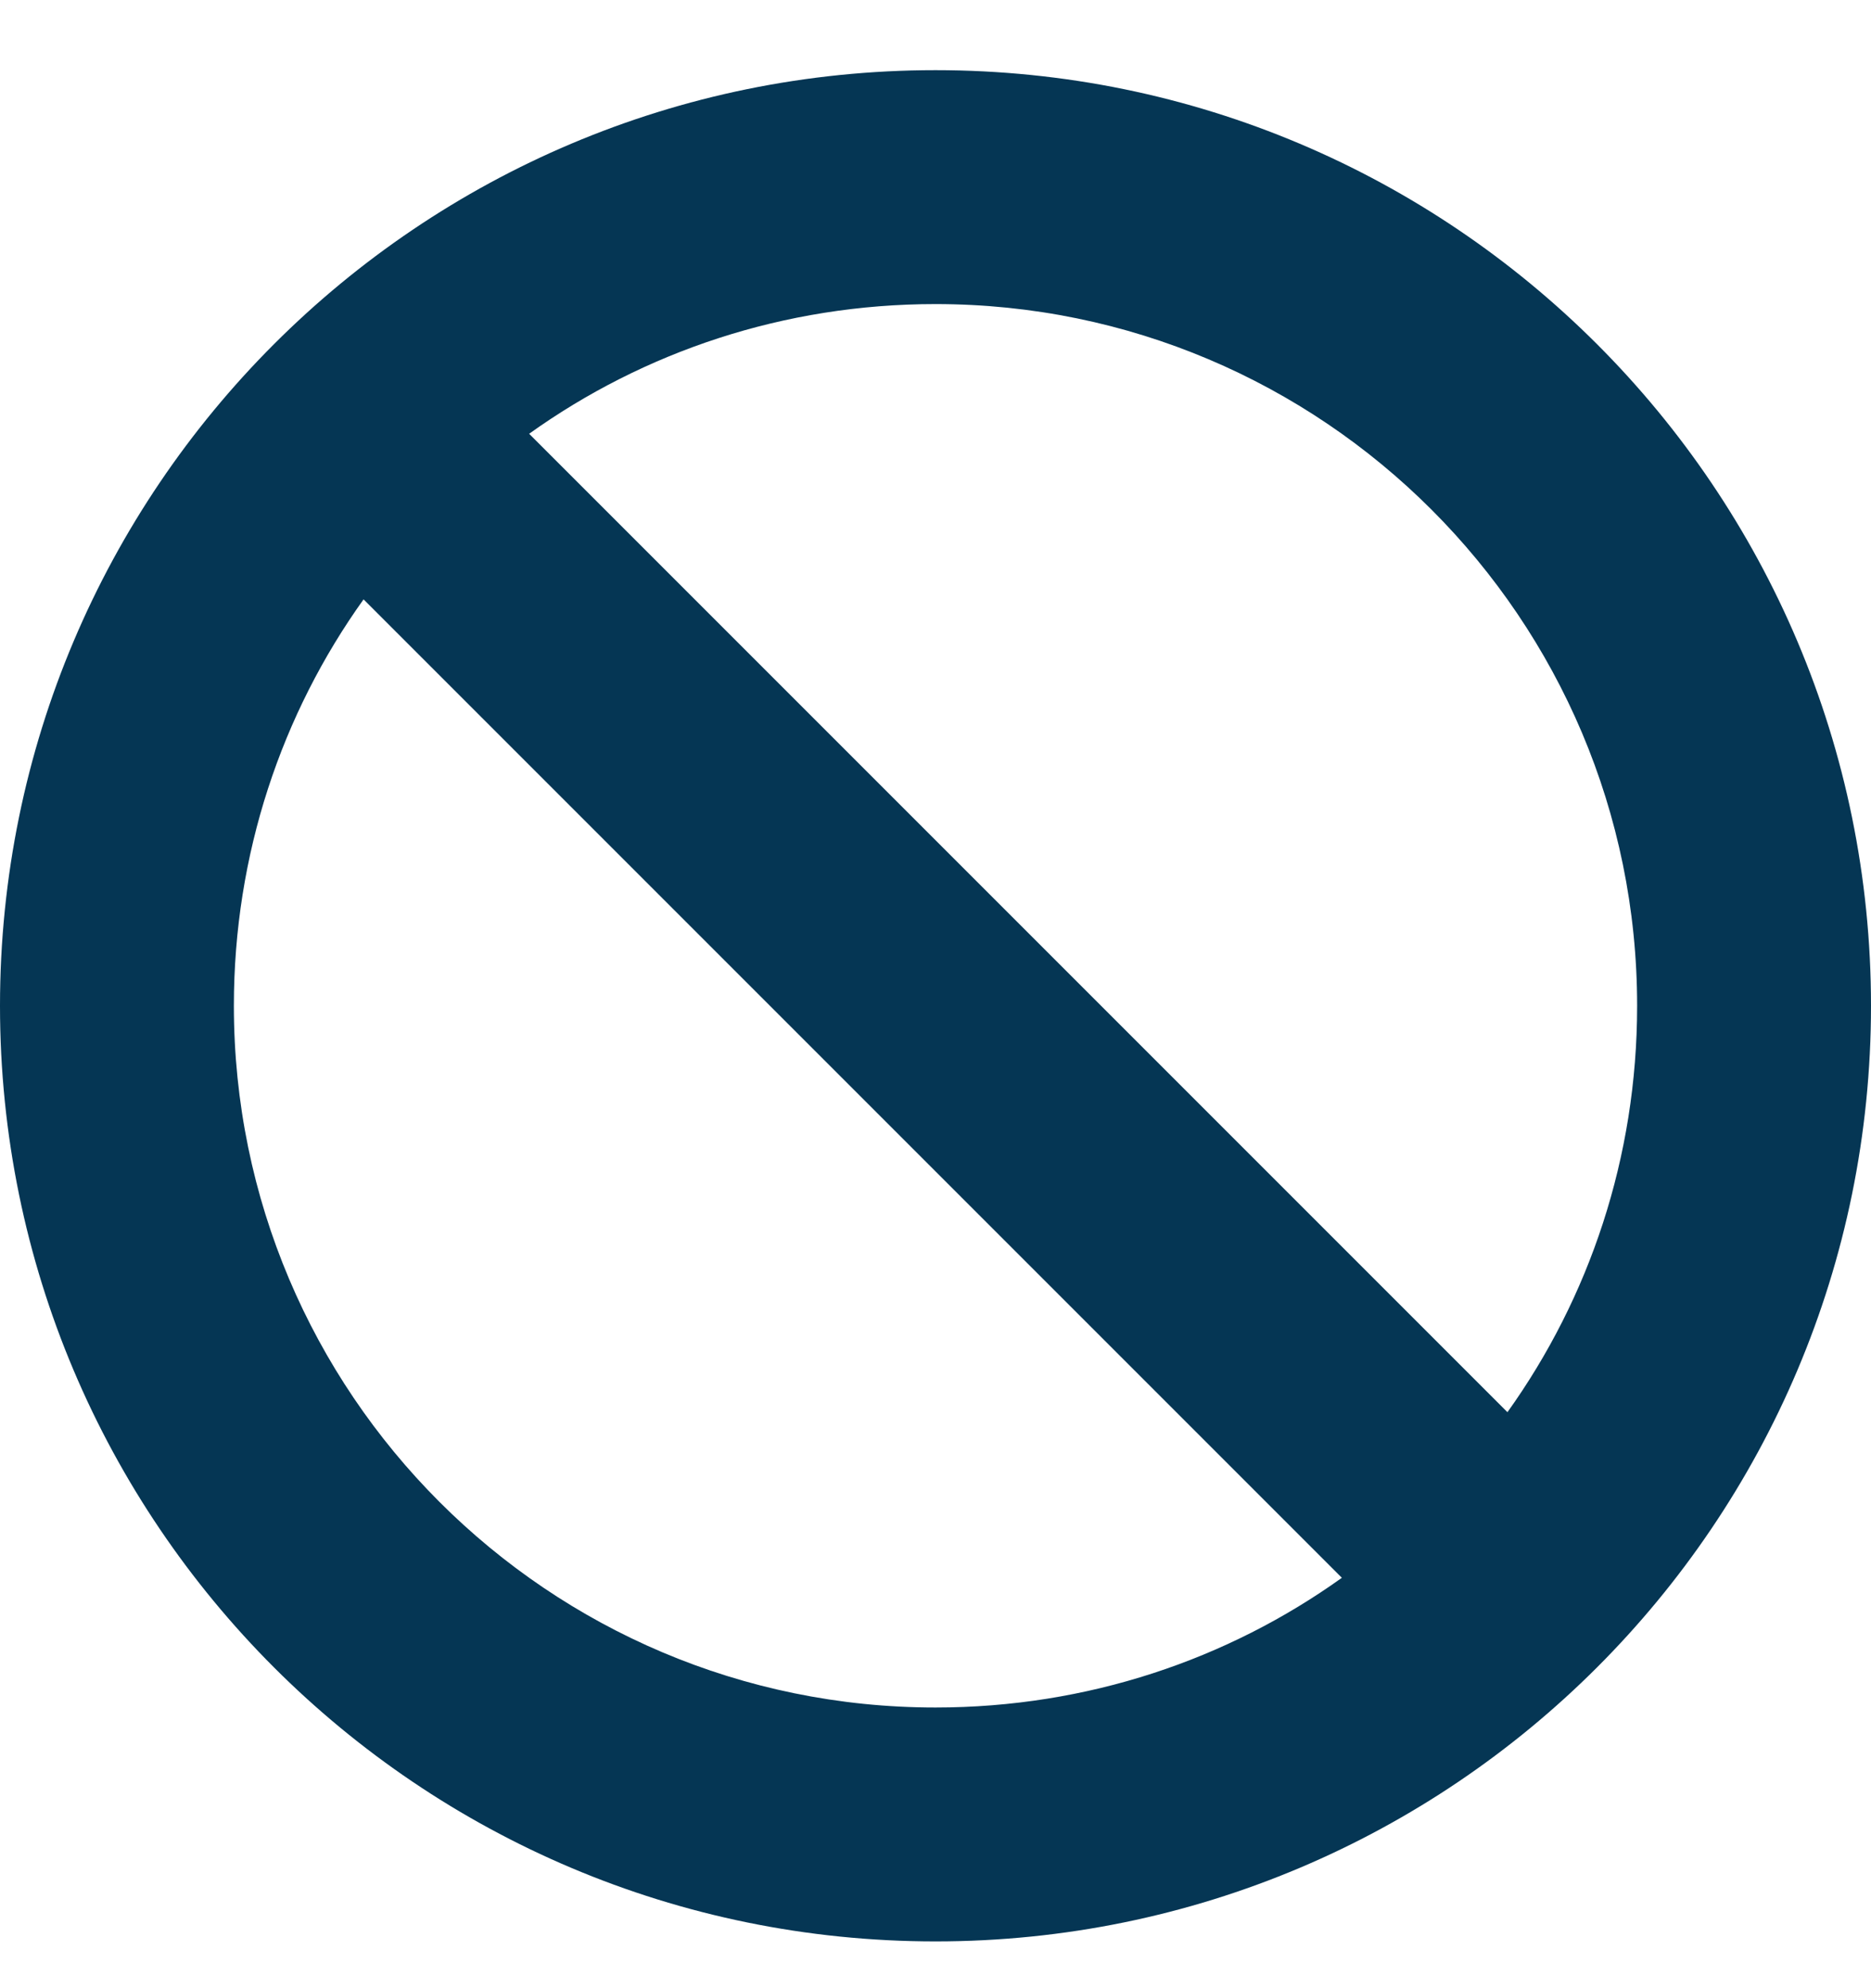<svg width="16" height="17" viewBox="0 0 16 17" fill="none" xmlns="http://www.w3.org/2000/svg">
<path d="M11.475 13.491L3.109 5.125C2.409 6.103 2 7.303 2 8.6C2 11.912 4.688 14.6 8 14.6C9.297 14.6 10.497 14.191 11.475 13.491ZM12.891 12.075C13.591 11.097 14 9.897 14 8.6C14 5.288 11.312 2.6 8 2.6C6.703 2.6 5.503 3.009 4.525 3.709L12.891 12.075ZM16 8.6C16 13.019 12.419 16.6 8 16.6C3.581 16.6 0 13.019 0 8.6C0 4.181 3.581 0.6 8 0.6C12.419 0.6 16 4.181 16 8.6Z" fill="#053654"/>
</svg>
